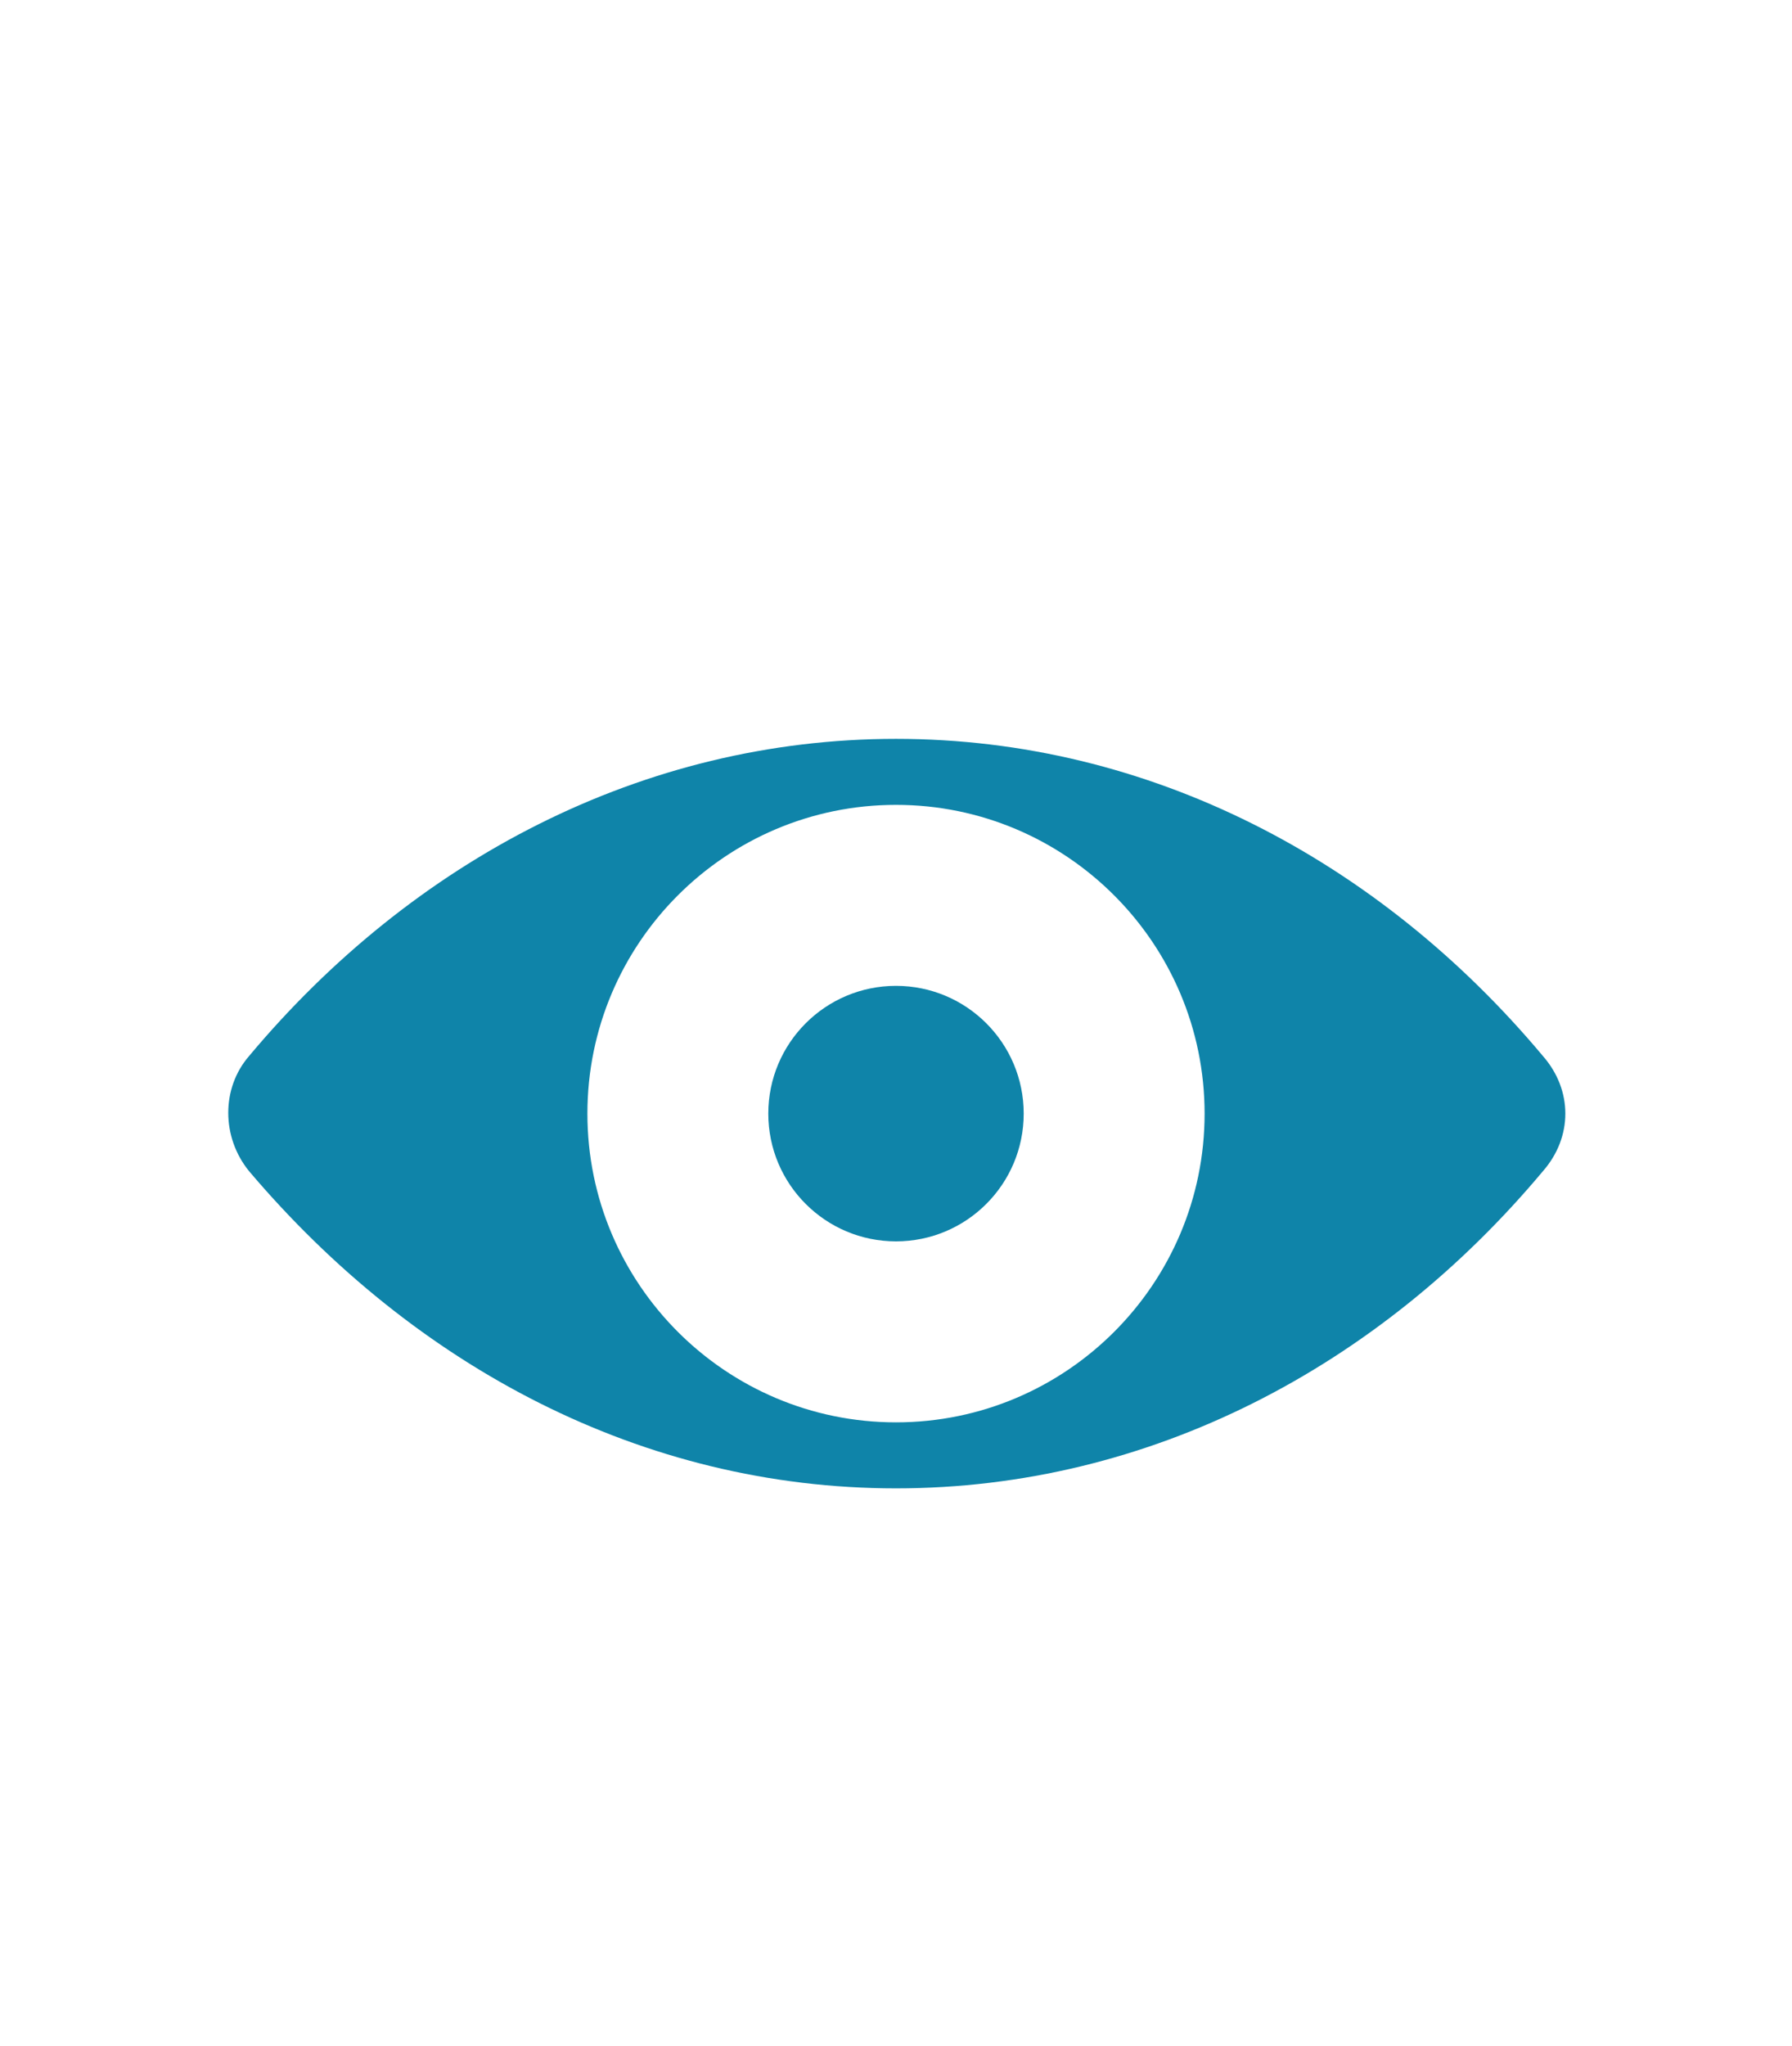 <?xml version="1.0" encoding="utf-8"?>
<!-- Generator: Adobe Illustrator 24.1.3, SVG Export Plug-In . SVG Version: 6.00 Build 0)  -->
<!DOCTYPE svg PUBLIC "-//W3C//DTD SVG 1.1//EN" "http://www.w3.org/Graphics/SVG/1.1/DTD/svg11.dtd">
<svg version="1.1" id="Layer_1" xmlns:x="http://ns.adobe.com/Extensibility/1.0/" xmlns:i="http://ns.adobe.com/AdobeIllustrator/10.0/" xmlns:graph="http://ns.adobe.com/Graphs/1.0/"
	 xmlns="http://www.w3.org/2000/svg" xmlns:xlink="http://www.w3.org/1999/xlink" x="0px" y="0px" viewBox="0 0 84.2 96.1"
	 style="enable-background:new 0 0 84.2 96.1;" xml:space="preserve">
<style type="text/css">
	.st0{fill:#0F84A9;}
</style>
<g>
	<ellipse class="st0" cx="42.1" cy="52.3" rx="6" ry="6"/>
	<path class="st0" d="M72.5,49.6C64.8,40.4,54,34.7,42.1,34.7s-22.7,5.7-30.4,14.9c-1.3,1.5-1.3,3.8,0,5.4
		c7.8,9.2,18.5,14.9,30.4,14.9S64.8,64.2,72.5,55C73.9,53.4,73.9,51.2,72.5,49.6z M42.1,66.8c-8,0-14.5-6.5-14.5-14.5
		s6.5-14.5,14.5-14.5s14.5,6.5,14.5,14.5S50.1,66.8,42.1,66.8z"/>
</g>
</svg>
